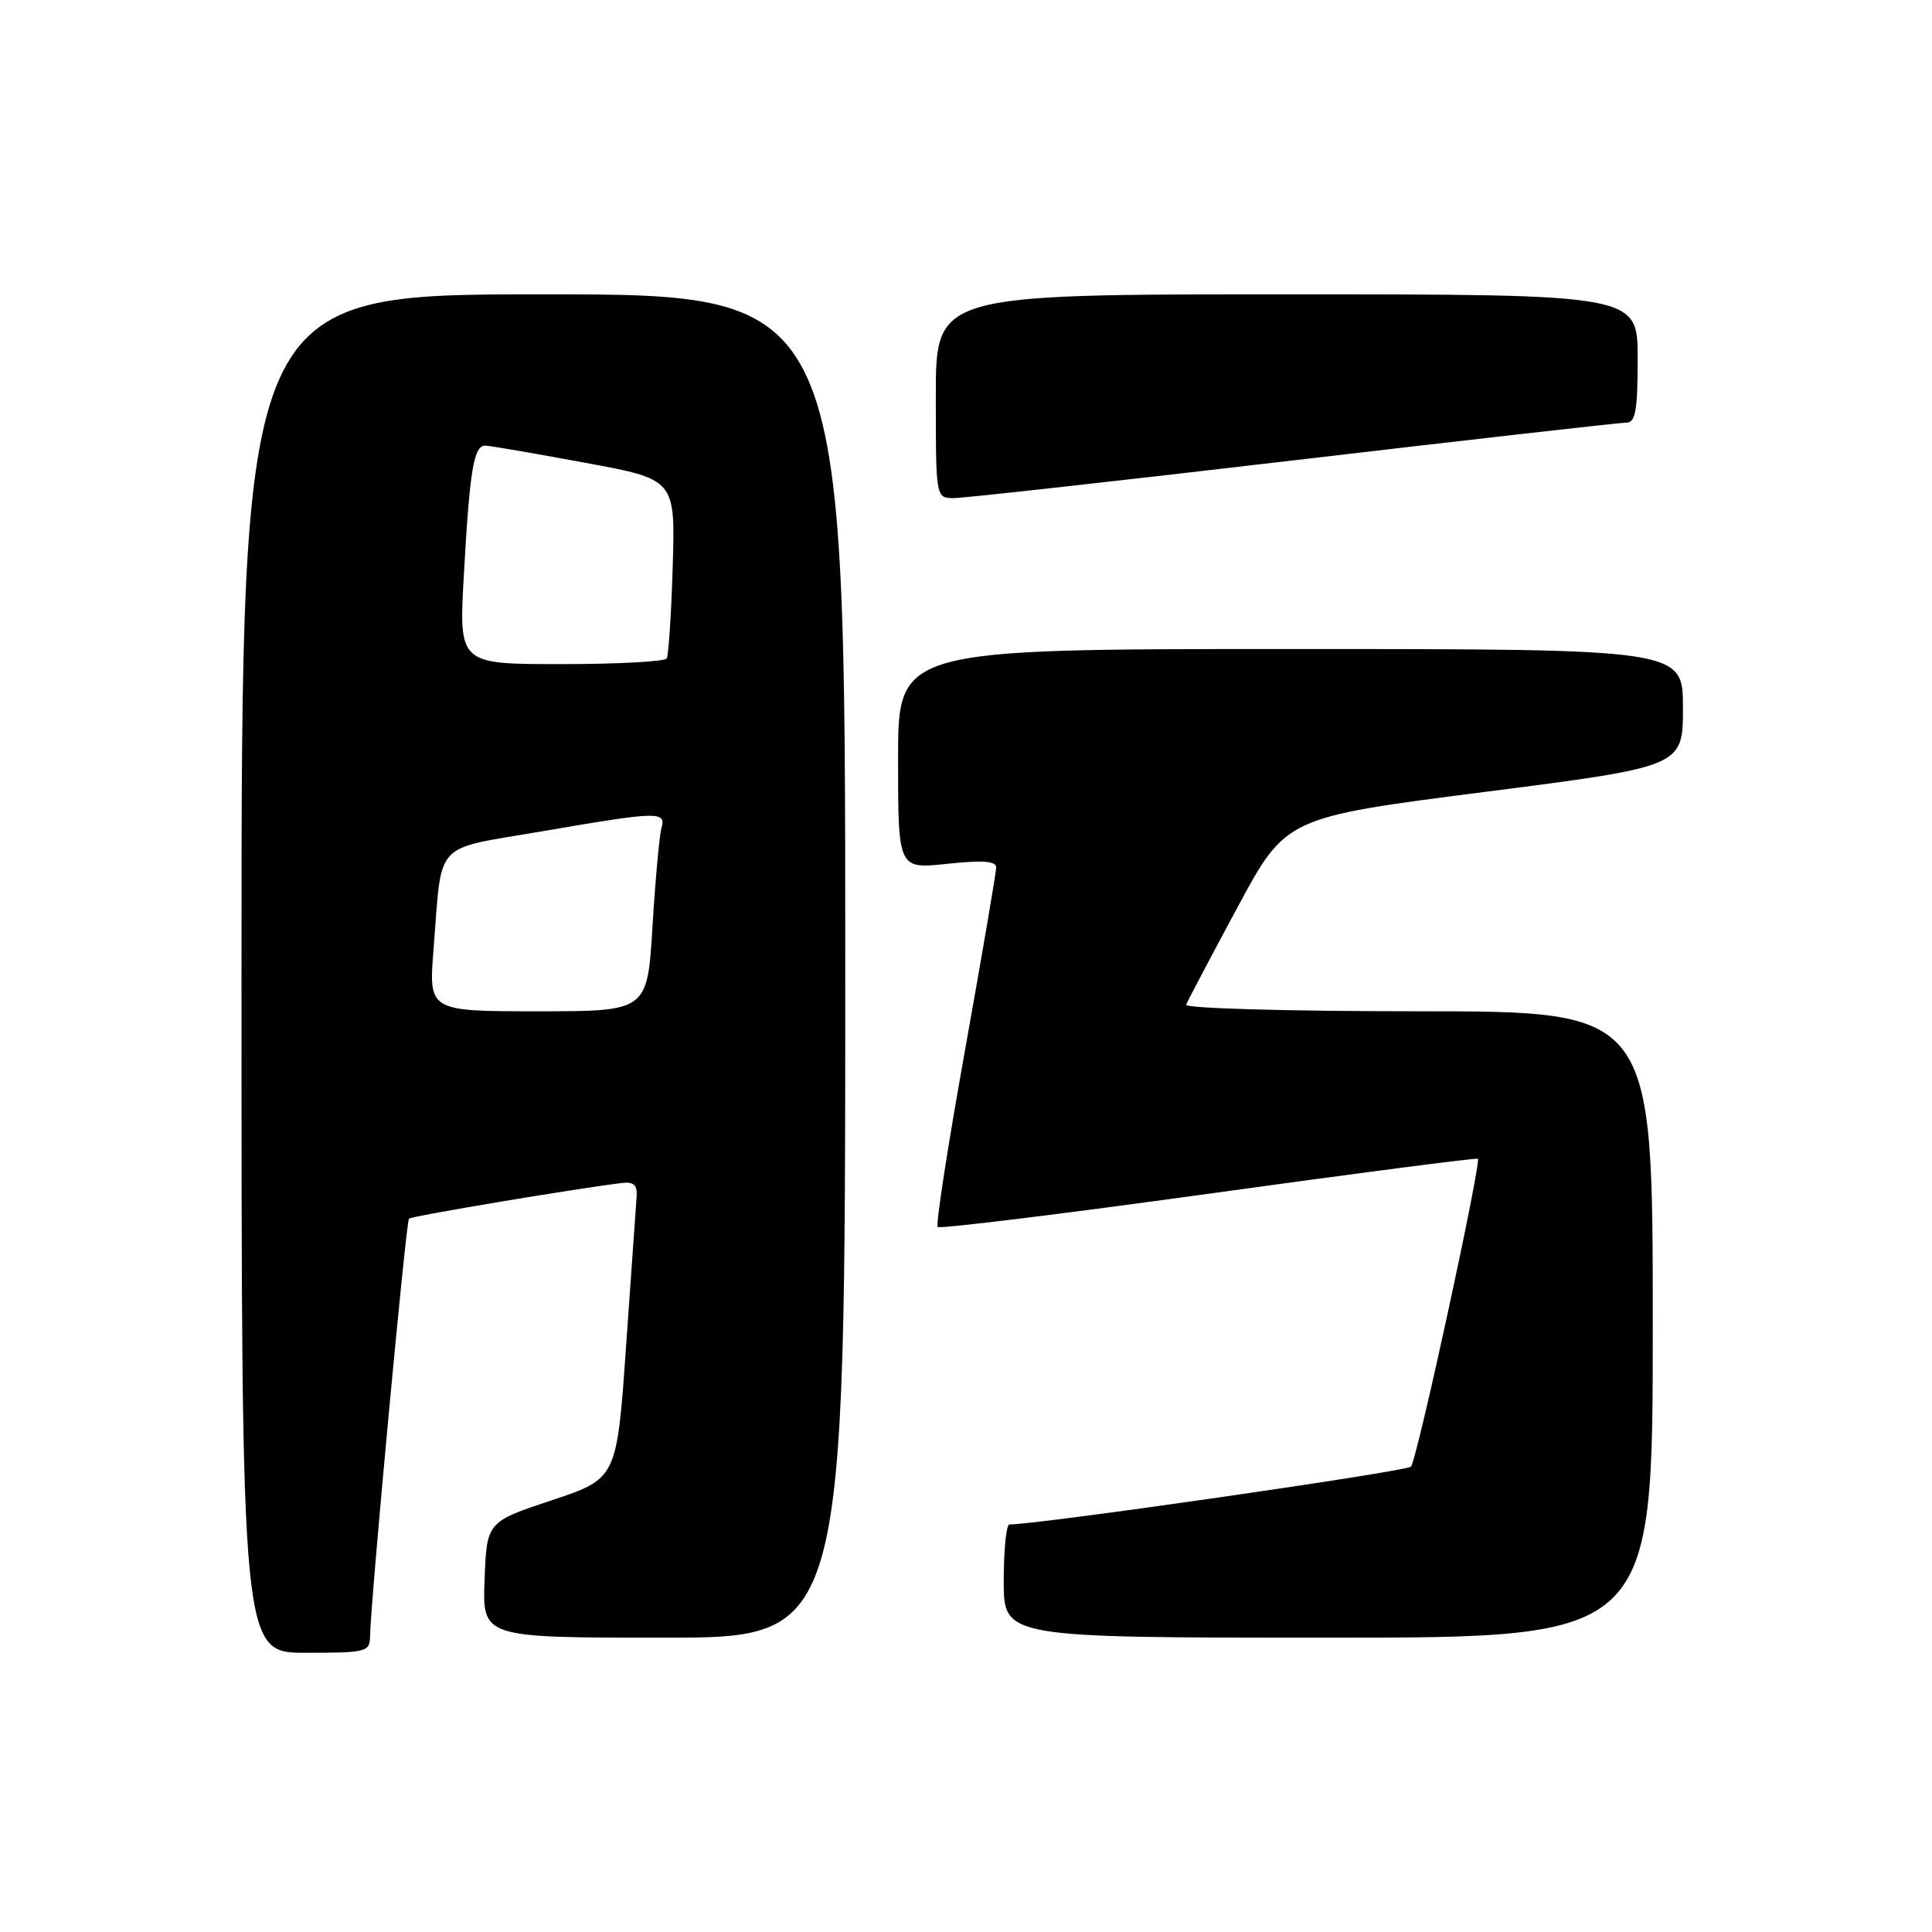 <?xml version="1.0" encoding="UTF-8" standalone="no"?>
<!DOCTYPE svg PUBLIC "-//W3C//DTD SVG 1.1//EN" "http://www.w3.org/Graphics/SVG/1.1/DTD/svg11.dtd" >
<svg xmlns="http://www.w3.org/2000/svg" xmlns:xlink="http://www.w3.org/1999/xlink" version="1.1" viewBox="0 0 256 256">
 <g >
 <path fill="currentColor"
d=" M 49.04 216.75 C 49.11 212.14 53.80 161.87 54.19 161.48 C 54.54 161.13 76.48 157.46 82.50 156.74 C 83.95 156.57 84.46 157.05 84.36 158.50 C 84.28 159.60 83.65 168.47 82.97 178.21 C 81.74 195.92 81.74 195.92 73.12 198.79 C 64.50 201.66 64.50 201.66 64.21 209.33 C 63.92 217.00 63.92 217.00 87.96 217.00 C 112.00 217.00 112.00 217.00 112.00 128.00 C 112.00 39.00 112.00 39.00 72.00 39.00 C 32.00 39.00 32.00 39.00 32.00 129.00 C 32.00 219.00 32.00 219.00 40.50 219.00 C 48.64 219.00 49.00 218.90 49.04 216.75 Z  M 219.00 175.50 C 219.00 134.00 219.00 134.00 187.92 134.00 C 170.73 134.00 156.98 133.61 157.17 133.13 C 157.35 132.65 160.40 126.87 163.94 120.29 C 170.38 108.31 170.38 108.31 196.69 104.94 C 223.00 101.57 223.00 101.57 223.00 93.78 C 223.00 86.00 223.00 86.00 171.00 86.00 C 119.00 86.00 119.00 86.00 119.00 100.58 C 119.00 115.16 119.00 115.16 125.50 114.46 C 130.20 113.96 132.00 114.09 132.00 114.94 C 132.00 115.59 130.14 126.46 127.88 139.10 C 125.61 151.74 123.97 162.31 124.25 162.58 C 124.52 162.85 140.66 160.87 160.12 158.18 C 179.58 155.48 195.64 153.40 195.82 153.54 C 196.33 153.96 187.77 193.42 186.96 194.34 C 186.41 194.97 137.62 202.00 133.75 202.00 C 133.34 202.00 133.00 205.38 133.00 209.50 C 133.00 217.00 133.00 217.00 176.00 217.00 C 219.00 217.00 219.00 217.00 219.00 175.50 Z  M 171.40 61.00 C 194.83 58.25 214.68 56.00 215.50 56.00 C 216.72 56.00 217.00 54.39 217.00 47.50 C 217.00 39.00 217.00 39.00 170.50 39.00 C 124.00 39.00 124.00 39.00 124.00 52.50 C 124.00 66.00 124.00 66.00 126.40 66.00 C 127.72 66.00 147.97 63.75 171.40 61.00 Z  M 57.45 125.75 C 58.61 111.17 57.24 112.66 71.79 110.16 C 87.33 107.49 88.29 107.47 87.64 109.75 C 87.37 110.71 86.84 116.56 86.46 122.75 C 85.78 134.00 85.78 134.00 71.29 134.00 C 56.79 134.00 56.79 134.00 57.45 125.75 Z  M 61.46 76.25 C 62.24 62.19 62.78 58.98 64.33 59.05 C 64.97 59.07 70.89 60.09 77.49 61.31 C 89.48 63.52 89.48 63.52 89.14 75.01 C 88.95 81.33 88.59 86.84 88.34 87.25 C 88.09 87.66 81.79 88.00 74.34 88.00 C 60.80 88.00 60.80 88.00 61.46 76.25 Z "/>
</g>
</svg>